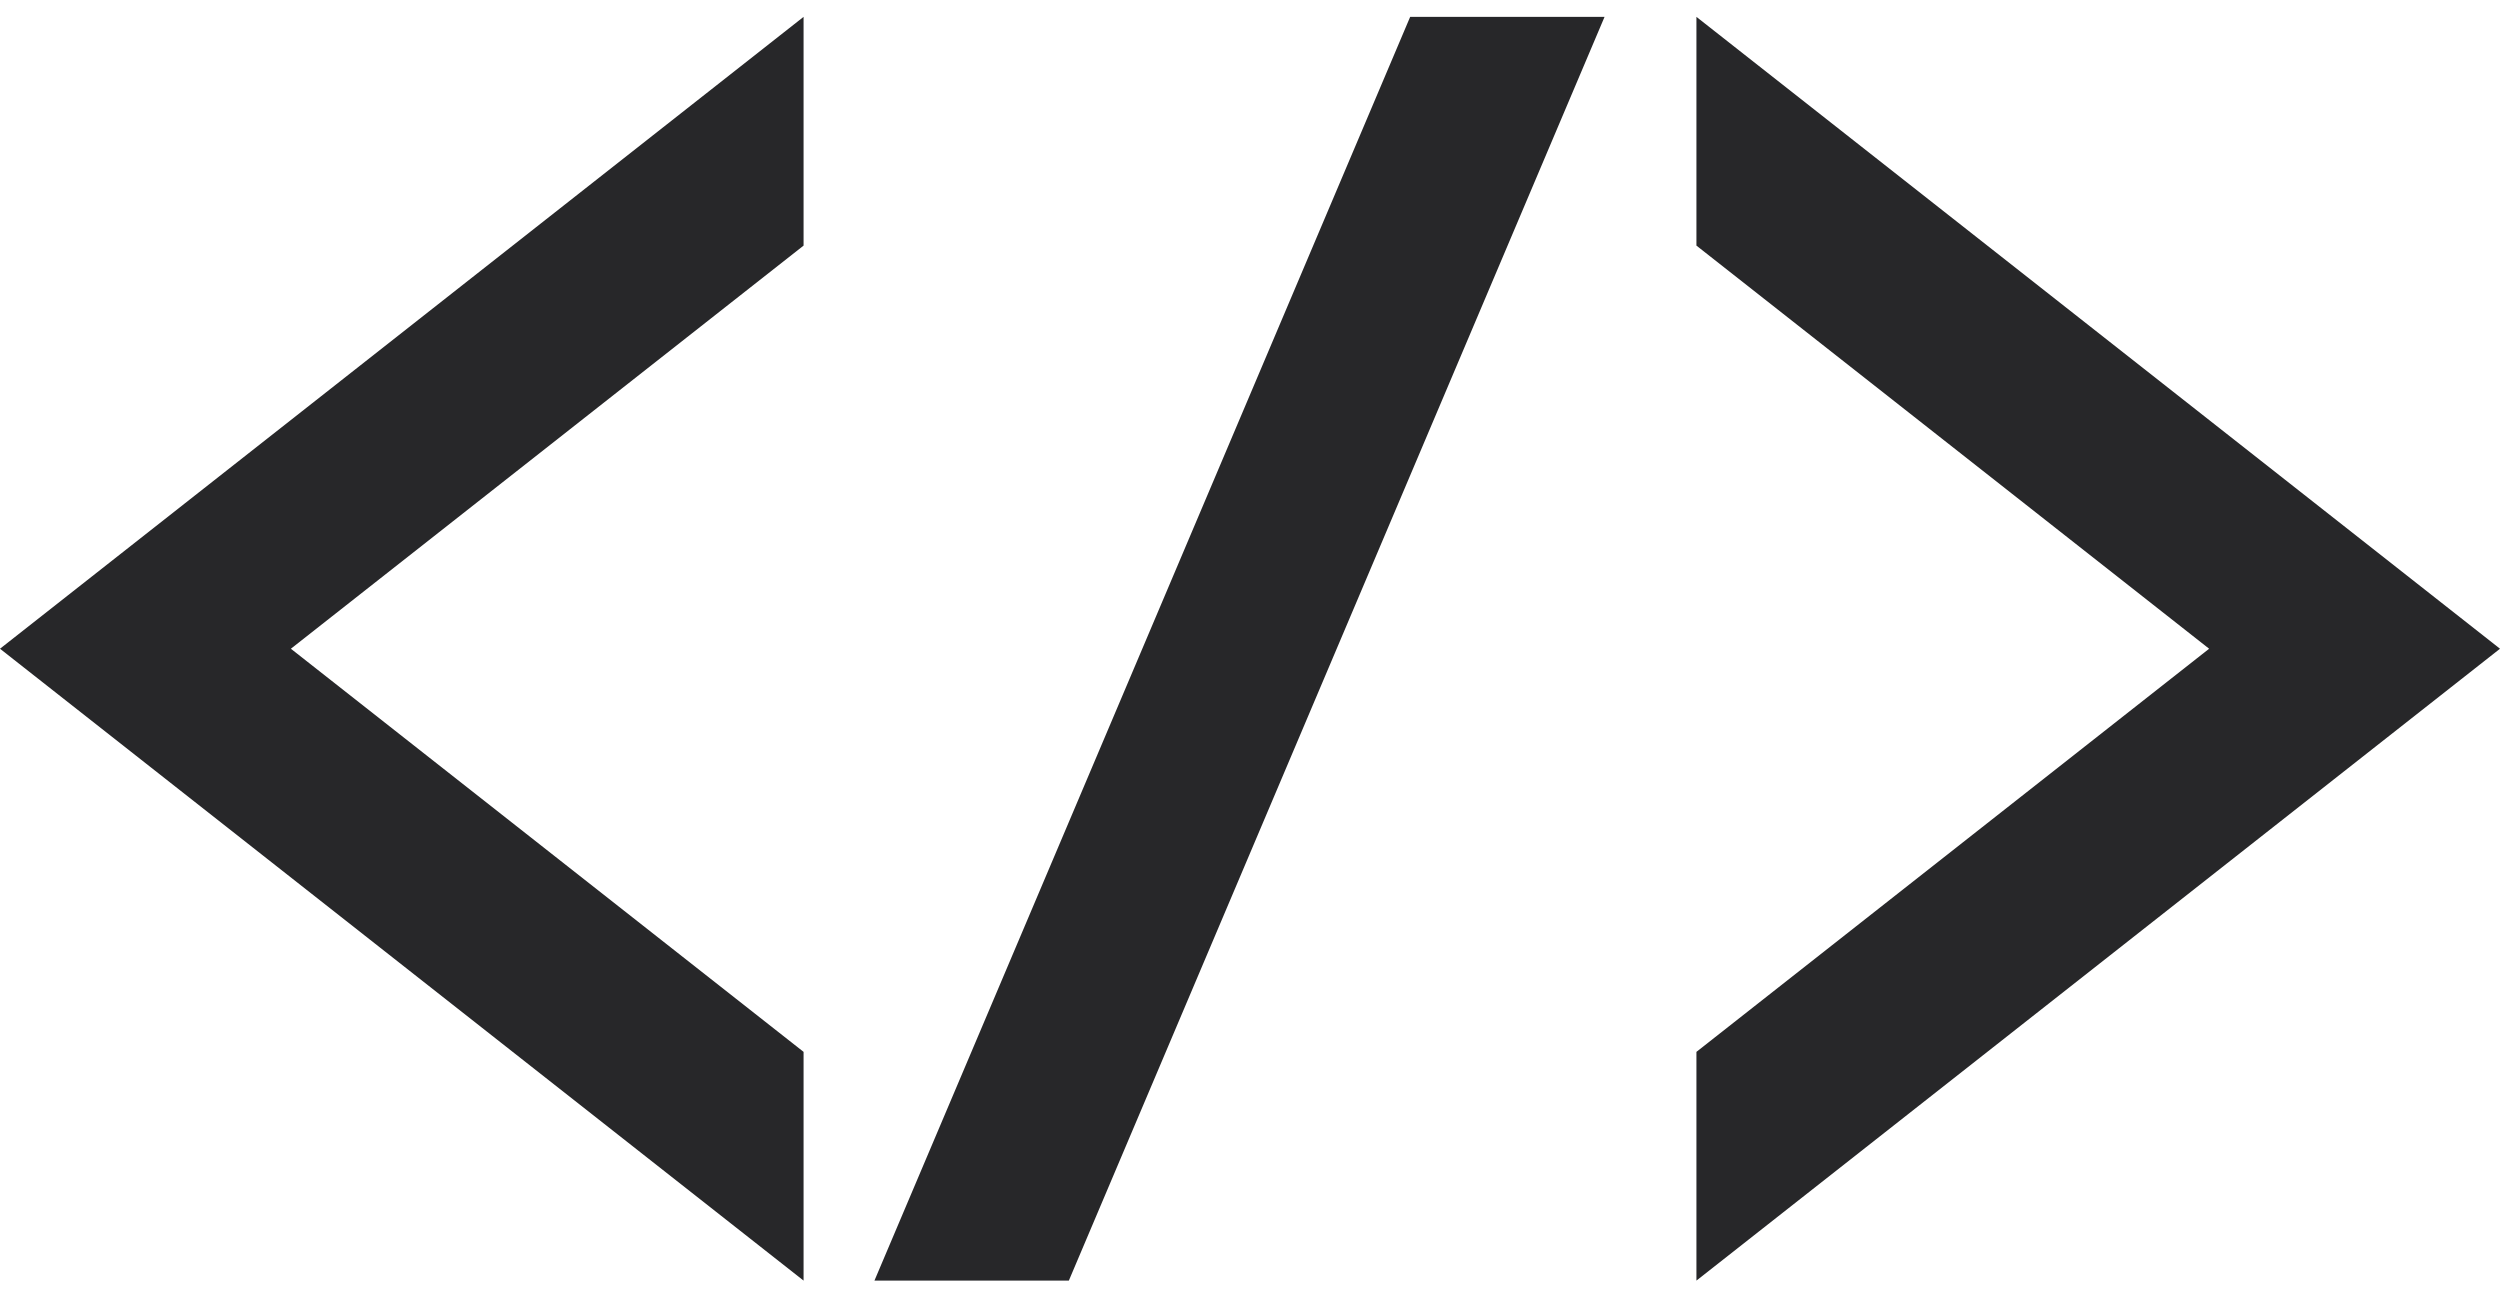 <svg width="91" height="47" viewBox="0 0 91 47" xmlns="http://www.w3.org/2000/svg"><path d="M91 23.614l-29.25 23v-8.326l18.662-14.674L61.75 8.94V.614l29.25 23zM29.25 38.288L10.588 23.614 29.25 8.94V.614L0 23.614l29.25 23v-8.326zM51.33.614l-19.5 46h7.076l19.5-46H51.33z" fill="#272729"/></svg>
